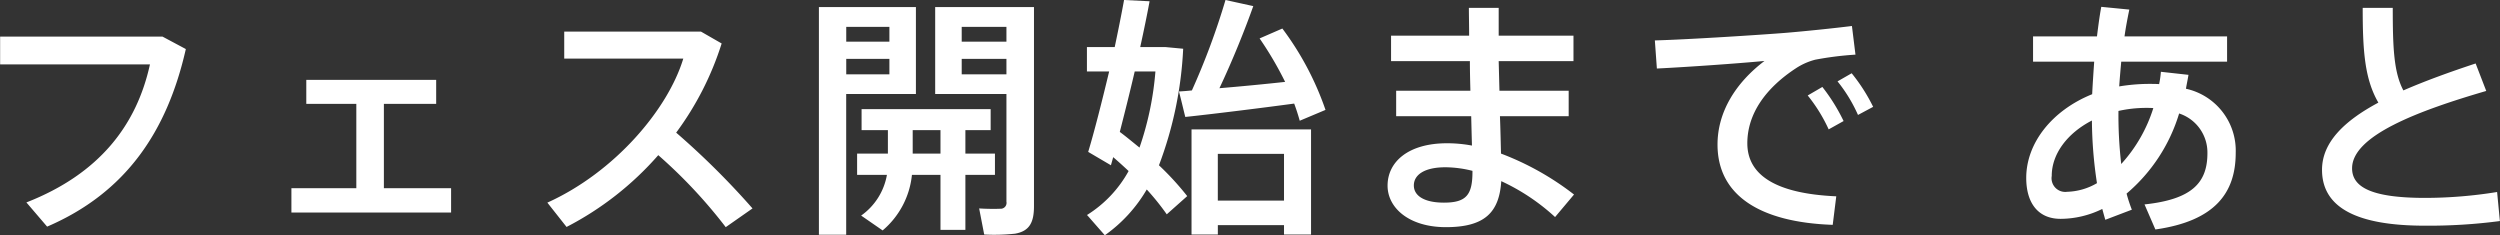 <svg xmlns="http://www.w3.org/2000/svg" width="118.75" height="11.17" viewBox="0 0 237.5 22.34">
  <rect x="0" y="0" width="237.5" height="22.34" fill="#333333" stroke="none"/>
  <defs>
    <style>
      .cls-1 {
        fill: #fff;
        fill-rule: evenodd;
      }
    </style>
  </defs>
  <path id="フェス開始まで_あと" data-name="フェス開始まで あと" class="cls-1" d="M256.2,7242.45v2.64h14.233c-1.248,5.69-4.728,10.37-11.737,13.11l1.969,2.3c7.464-3.21,11.4-9.02,13.177-16.87l-2.209-1.18H256.2Zm27.672,14.4v2.31h15.17v-2.31h-6.385v-8.01h4.968v-2.28H285.286v2.28h4.753v8.01H283.87Zm36.553-5.28a28.732,28.732,0,0,0,4.32-8.47l-1.968-1.13H309.79v2.57H321.1c-1.464,4.82-6.5,10.78-12.913,13.68l1.824,2.31a29.6,29.6,0,0,0,8.713-6.82,47.432,47.432,0,0,1,6.409,6.84l2.544-1.78A74.744,74.744,0,0,0,320.423,7251.57Zm15.215-11.93h-1.656v21.63h2.592V7247.9H343.2v-8.26h-7.561Zm5.041,4.92v1.47h-4.1v-1.47h4.1Zm-4.1-1.63v-1.41h4.1v1.41h-4.1Zm15.218-3.29h-6.769v8.26h6.769v10.23a0.559,0.559,0,0,1-.6.67c-0.336.02-1.3,0.02-1.992-.03l0.48,2.48a18.768,18.768,0,0,0,2.929-.08c1.392-.24,1.8-1.1,1.8-2.61v-18.92h-2.616Zm0,4.92v1.47h-4.249v-1.47h4.249Zm-4.249-1.63v-1.41h4.249v1.41h-4.249Zm-4.656,10.63v-2.23h2.64v2.23h-2.64Zm-5.281,0v2.02h2.833a6,6,0,0,1-2.449,3.87l2.041,1.41a7.944,7.944,0,0,0,2.784-5.28h2.712v5.23H347.9v-5.23h2.808v-2.02H347.9v-2.23h2.4v-1.99H338.038v1.99h2.5v2.23h-2.929Zm30.577-5.9c0.24,0.91.408,1.66,0.6,2.42,2.64-.28,7.152-0.84,10.345-1.27,0.216,0.58.384,1.11,0.528,1.63l2.448-1.03a28.091,28.091,0,0,0-4.1-7.73l-2.161.94a32.735,32.735,0,0,1,2.425,4.13c-1.921.21-4.2,0.43-6.241,0.6,1.272-2.69,2.424-5.57,3.216-7.8l-2.64-.58a67.649,67.649,0,0,1-3.192,8.59C368.951,7247.61,368.543,7247.64,368.183,7247.66Zm-1.9,7.01a36.044,36.044,0,0,0,2.3-11.07l-1.7-.16H364.51c0.336-1.54.648-3.03,0.888-4.35l-2.424-.12c-0.24,1.32-.552,2.88-0.888,4.47h-2.64v2.32h2.112c-0.7,2.91-1.416,5.74-1.992,7.64l2.16,1.27,0.216-.77c0.5,0.43,1.008.89,1.464,1.32a11.389,11.389,0,0,1-3.96,4.18c0.048,0.02.072,0.07,1.7,1.92a13.864,13.864,0,0,0,3.984-4.35,23.35,23.35,0,0,1,1.9,2.36l1.944-1.73A26.852,26.852,0,0,0,366.287,7254.67Zm-3.721-3.17c0.456-1.78.96-3.77,1.416-5.74h1.968a29.269,29.269,0,0,1-1.512,7.23C363.838,7252.51,363.238,7252,362.566,7251.5Zm15.6,8.86v0.89h2.568v-9.99H369.383v9.99h2.5v-0.89h6.289Zm-6.289-2.33v-4.44h6.289v4.44h-6.289Zm24.192-2.83v0.09c0,2.21-.6,2.93-2.712,2.93-1.9,0-2.857-.67-2.857-1.63,0-1.03,1.032-1.73,3-1.73A10.75,10.75,0,0,1,396.071,7255.2Zm-7.249-7.61v2.42h7.129c0.024,1.01.048,1.97,0.072,2.79a12.735,12.735,0,0,0-2.376-.22c-3.625,0-5.641,1.73-5.641,4.03,0,2.09,2.016,3.94,5.545,3.94,3.672,0,5.064-1.39,5.256-4.37a19.766,19.766,0,0,1,5.112,3.41l1.8-2.14a26.751,26.751,0,0,0-6.937-3.89c-0.024-.98-0.048-2.2-0.1-3.55h6.529v-2.42h-6.577c-0.024-.94-0.048-1.87-0.072-2.81h7.105v-2.42h-7.105v-2.64h-2.832c0,0.74.024,1.65,0.024,2.64h-7.417v2.42h7.489c0,0.94.024,1.87,0.048,2.81h-7.057Zm24.576-4.78,0.192,2.67c3.024-.15,7.705-0.48,10.225-0.72-2.784,2.11-4.464,4.89-4.464,7.94,0,4.85,4.056,7.39,10.944,7.63l0.337-2.71c-5.905-.26-8.449-2.11-8.449-5.04,0-2.81,1.752-5.26,4.656-7.15a6.137,6.137,0,0,1,1.8-.79,31.013,31.013,0,0,1,3.817-.48l-0.336-2.72c-1.777.22-4.273,0.48-6.289,0.65C423.431,7242.28,416.686,7242.72,413.4,7242.81Zm17.354,3.89a14.2,14.2,0,0,1,1.944,3.19l1.44-.77a16.778,16.778,0,0,0-2.04-3.19Zm-2.833,1.34a15.06,15.06,0,0,1,1.992,3.22l1.417-.79a17.434,17.434,0,0,0-2.017-3.24Zm27,2.38a40.878,40.878,0,0,0,.48,5.95,5.924,5.924,0,0,1-2.832.82,1.3,1.3,0,0,1-1.464-1.51C451.1,7253.59,452.59,7251.62,454.918,7250.42Zm5.833-1.18a14.141,14.141,0,0,1-3.048,5.31,40.491,40.491,0,0,1-.264-4.99v-0.05a12.044,12.044,0,0,1,2.664-.29C460.319,7249.22,460.535,7249.22,460.751,7249.24Zm0.72-3.45a9,9,0,0,1-.168,1.17c-0.336-.02-0.672-0.02-1.032-0.02a17.581,17.581,0,0,0-2.76.24c0.048-.74.12-1.54,0.192-2.35h10.056v-2.4h-9.744c0.12-.87.288-1.73,0.456-2.55l-2.665-.26c-0.168.91-.288,1.85-0.408,2.81h-6.072v2.4h5.808c-0.072,1.05-.144,2.11-0.192,3.09-3.816,1.54-6.264,4.64-6.264,7.95,0,2.33,1.08,3.89,3.264,3.89a9.039,9.039,0,0,0,3.96-.94c0.1,0.36.192,0.7,0.288,1.03l2.521-.96a14.134,14.134,0,0,1-.5-1.53,16.029,16.029,0,0,0,4.992-7.61,3.9,3.9,0,0,1,2.688,3.77c0,2.81-1.464,4.39-5.976,4.87l1.032,2.38c5.64-.8,7.632-3.46,7.632-7.28a6.021,6.021,0,0,0-4.728-6.09c0.072-.44.168-0.87,0.24-1.32Zm29.9-.79c-2.448.81-4.776,1.65-6.864,2.56-0.913-1.72-1.009-4.08-1.009-7.84h-2.856c0,4.12.192,6.76,1.488,9-3.216,1.72-5.352,3.76-5.352,6.38,0,3.6,3.312,5.31,9.769,5.31a51.842,51.842,0,0,0,7.128-.44l-0.264-2.76a42.888,42.888,0,0,1-6.84.56c-5.065,0-6.937-1.01-6.937-2.81,0-3.12,6.337-5.48,12.745-7.35Z" transform="translate(-256.188 -7238.97)"/>
</svg>
